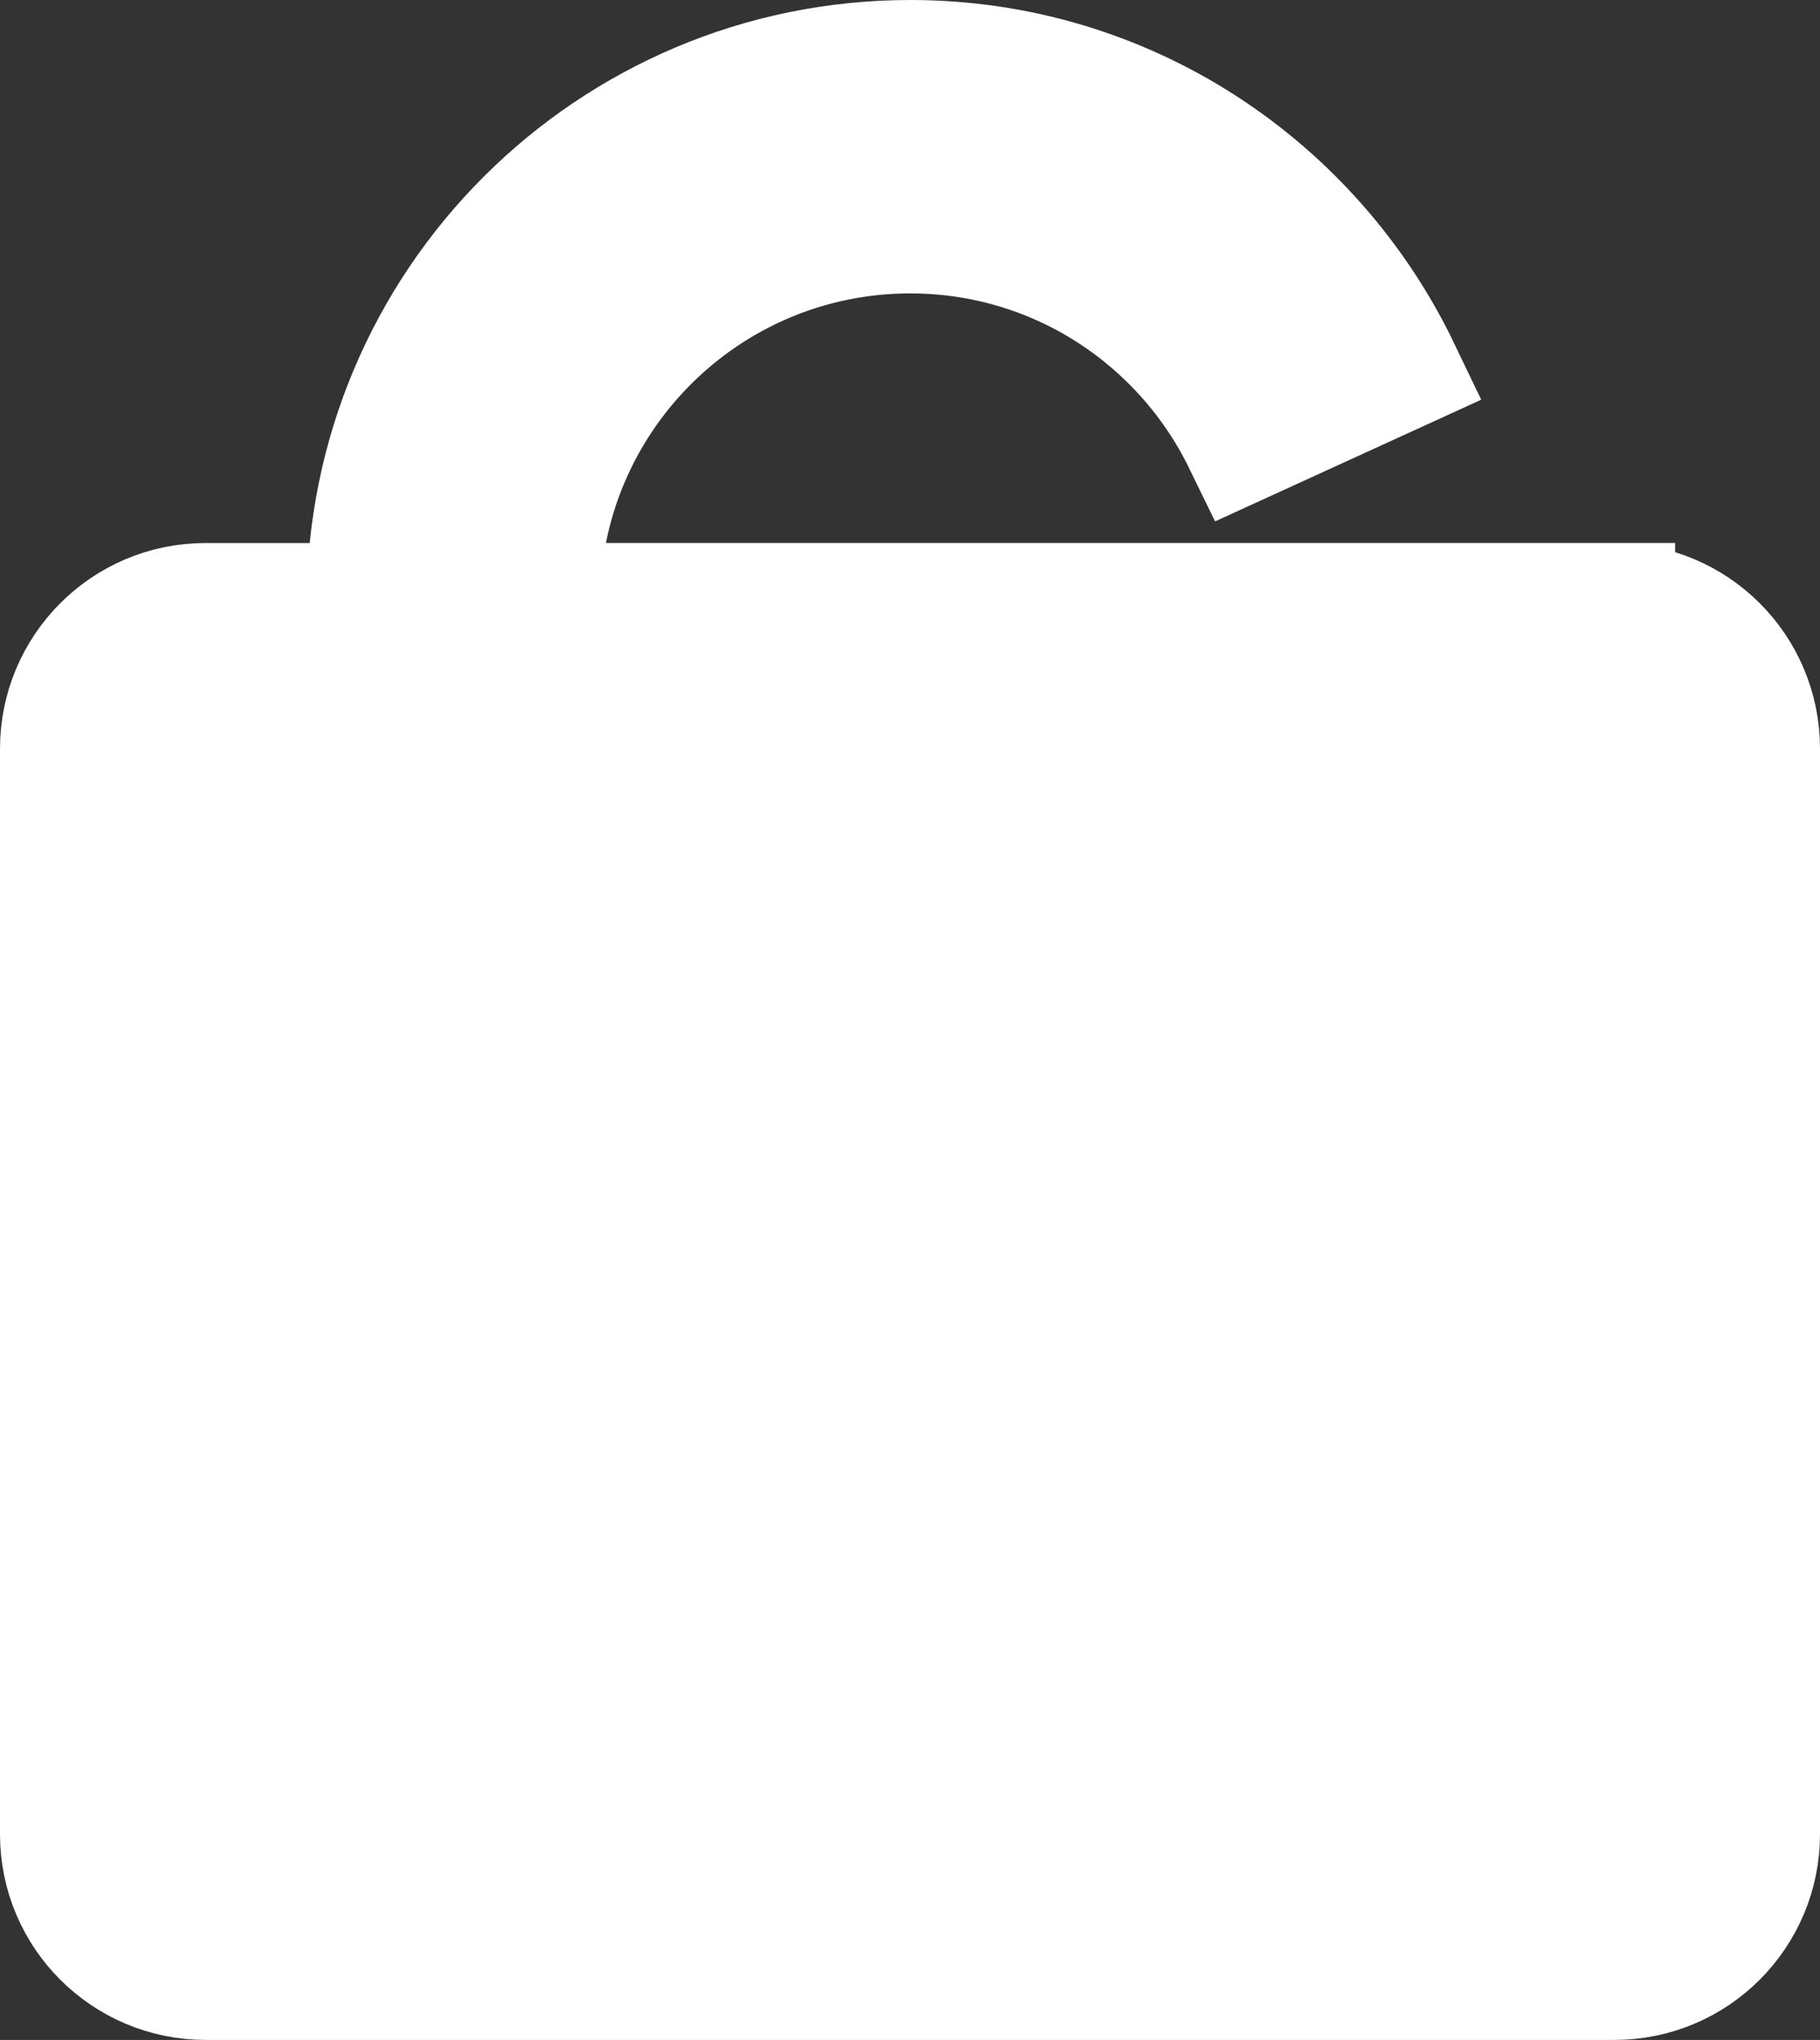 <?xml version="1.0" encoding="UTF-8"?>
<svg id="Capa_2" data-name="Capa 2" xmlns="http://www.w3.org/2000/svg" viewBox="0 0 29.91 33.51">
  <rect x="0" y="0" width="29.91" height="33.51" fill="#333333" stroke="none"/>
  <defs>
    <style>
      .cls-1 {
        fill: #fff;
        stroke: #fff;
        stroke-miterlimit: 10;
        stroke-width: 2px;
      }
    </style>
  </defs>
  <g id="Capa_1-2" data-name="Capa 1">
    <path class="cls-1" d="m26.53,9.92H8.86c0-3.37,2.73-6.1,6.1-6.1,2.41,0,4.49,1.4,5.48,3.43l2.56-1.17c-1.44-3-4.49-5.08-8.04-5.08-4.92,0-8.92,3.99-8.92,8.92h0s-2.66,0-2.66,0c-1.32,0-2.38,1.07-2.38,2.38v17.83c0,1.32,1.07,2.38,2.38,2.38h23.15c1.32,0,2.38-1.07,2.38-2.38V12.3c0-1.32-1.07-2.38-2.38-2.38Z"/>
  </g>
</svg>
